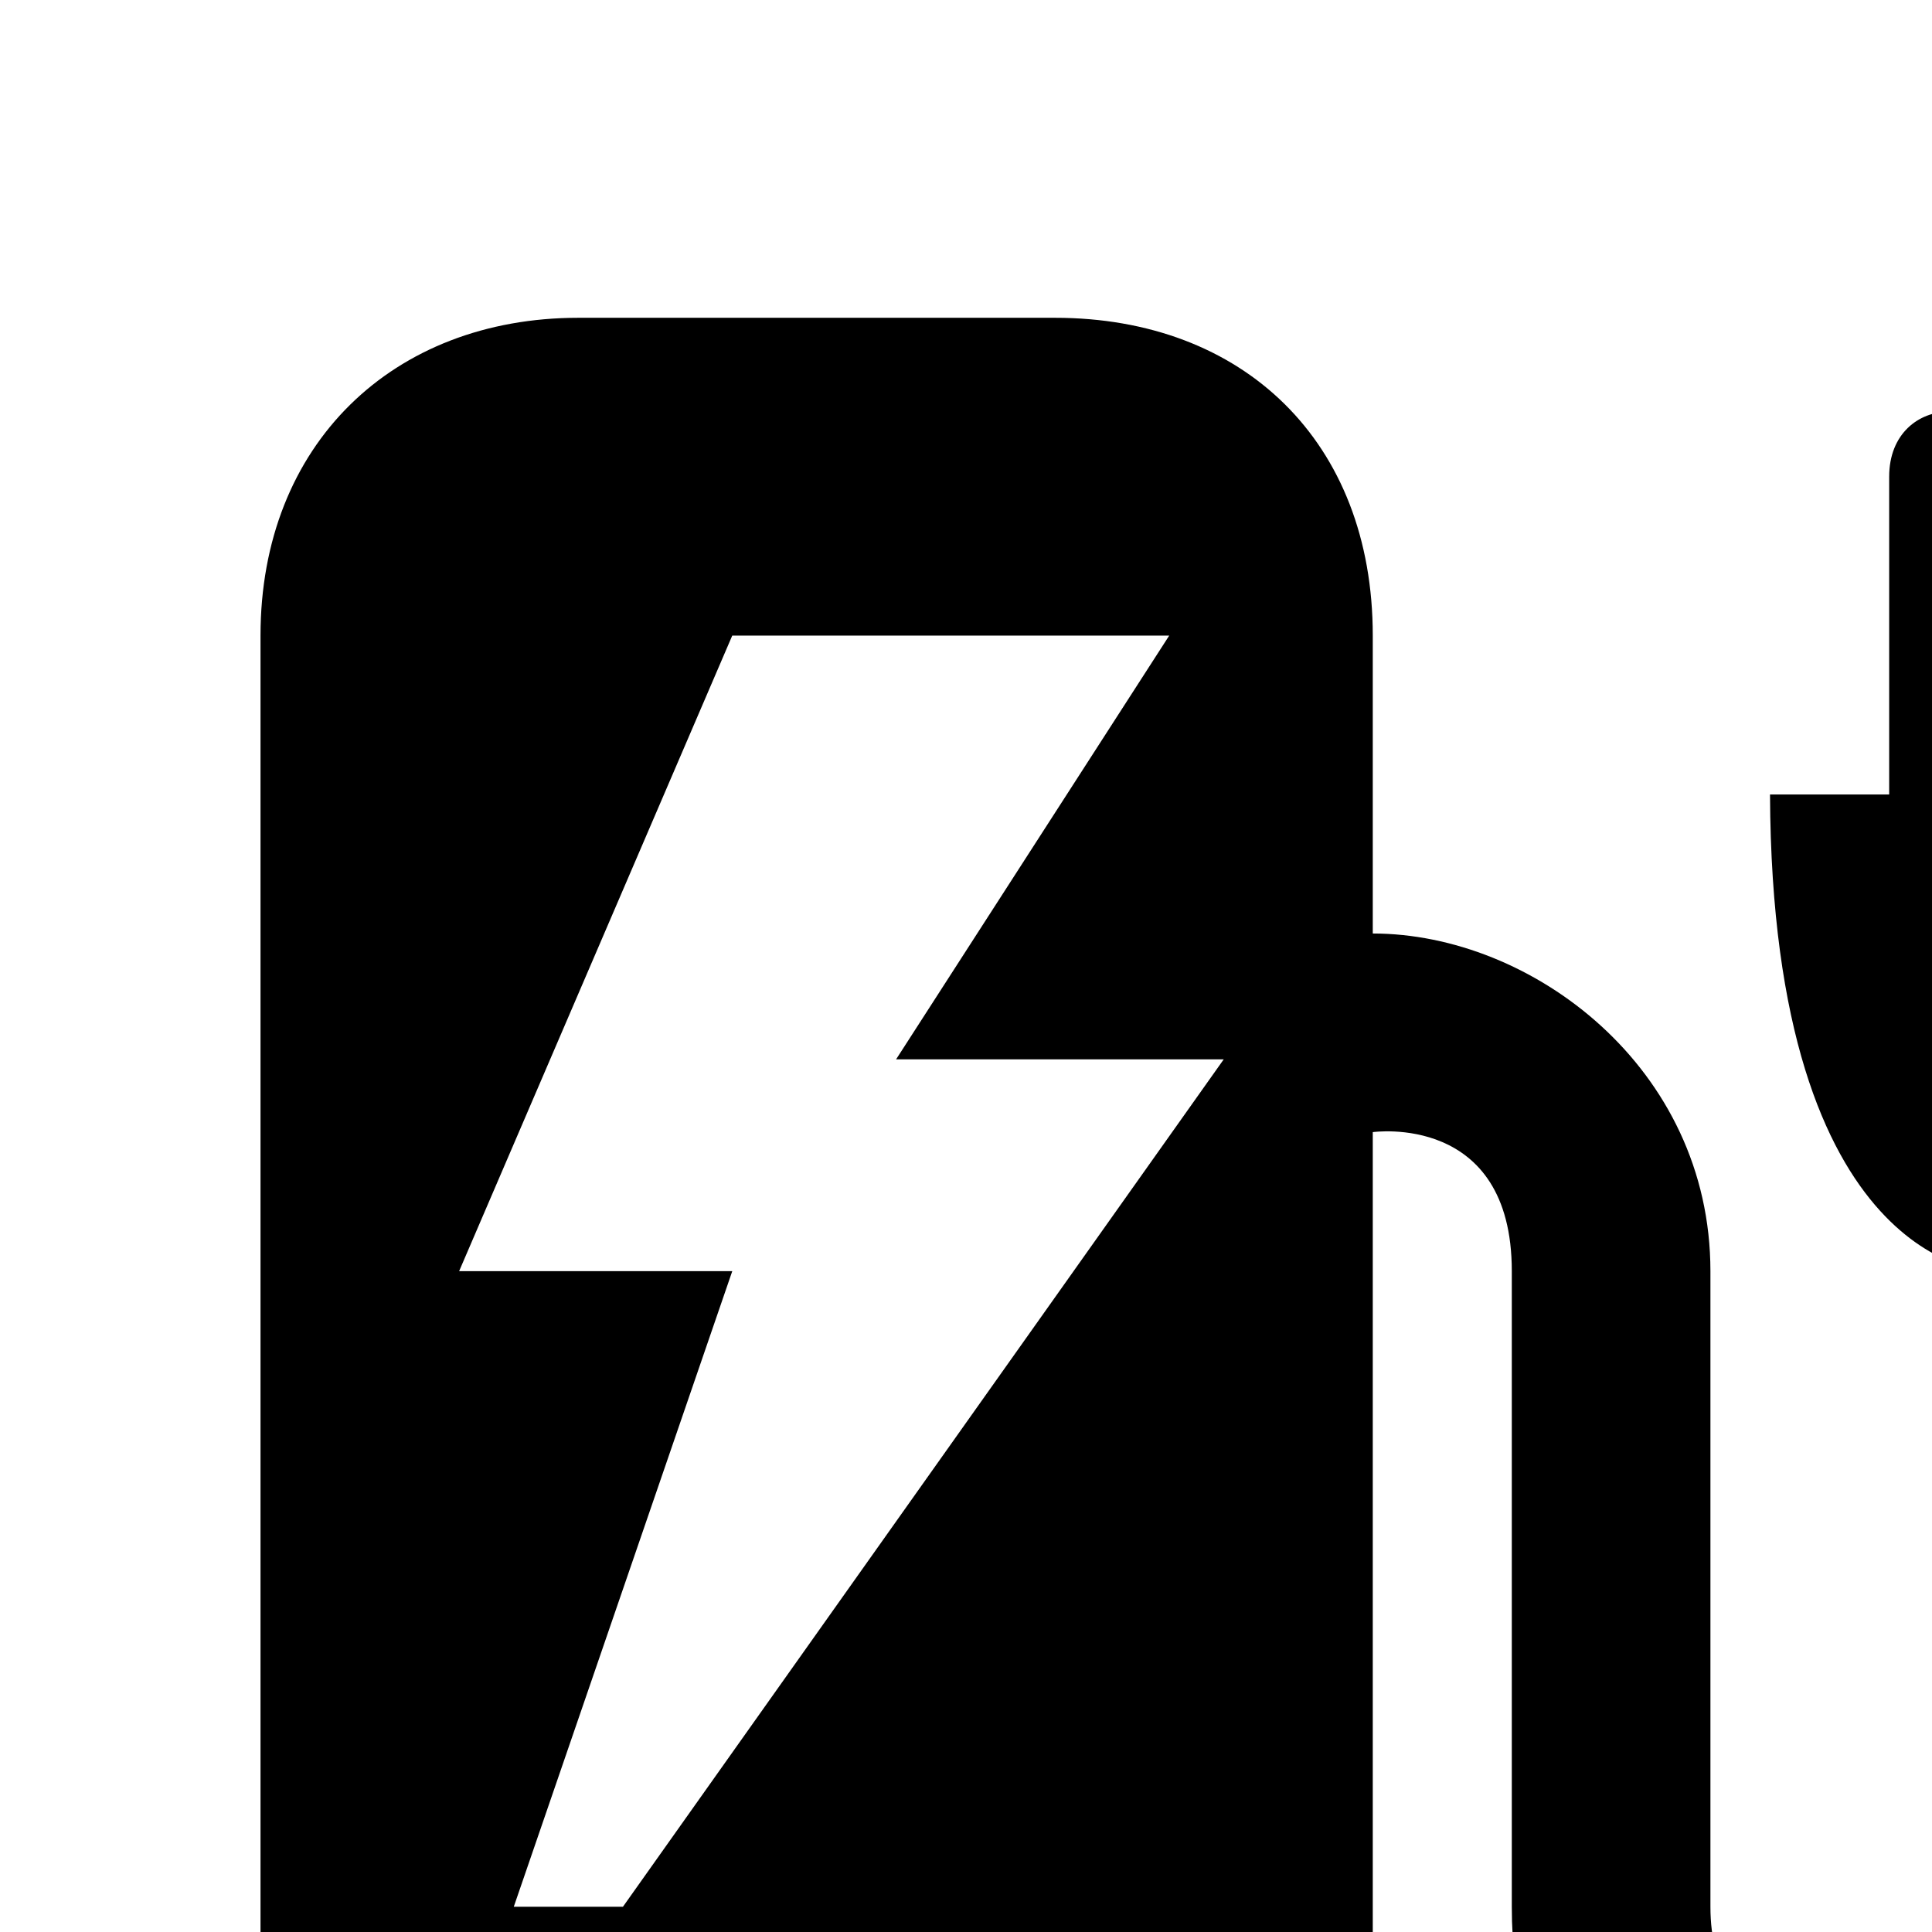 <svg height="19" width="19" viewBox="0 0 10.88 12.159" xml:space="preserve" xmlns="http://www.w3.org/2000/svg">
 <path d="M 3,2 C 1.834,2 1,2.796 1,4 L 1,15 8,15 8,7.125 C 8,7.125 8.875,7 8.875,8 l 0,4 c 0,2 1.865,2.125 2.125,2.125 0.276,0 2.125,-0.125 2.125,-2.125 l 0,-4 c 0,0 1.388,0.017 1.375,-2.969 l -0.75,0 0,-2 C 13.75,2.464 13,2.468 13,3 l 0,2 -1,0 0,-2 C 12,2.454 11.25,2.455 11.25,3 l 0,2 -0.75,0 c 0.013,2.986 1.375,3 1.375,3 l 0,4 c 0,0.874 -0.767,0.875 -0.875,0.875 -0.108,0 -0.875,-0.043 -0.875,-0.875 l 0,-4 C 10.125,6.719 9,5.875 8,5.875 L 8,4 C 8,2.778 7.184,2 6,2 Z m 0.969,2 2.75,0 L 5,6.667 l 2.062,0 L 3.281,12 2.594,12 3.969,8 2.25,8 Z" style="fill:#000000;fill-opacity:1;stroke:none"/>
</svg>
